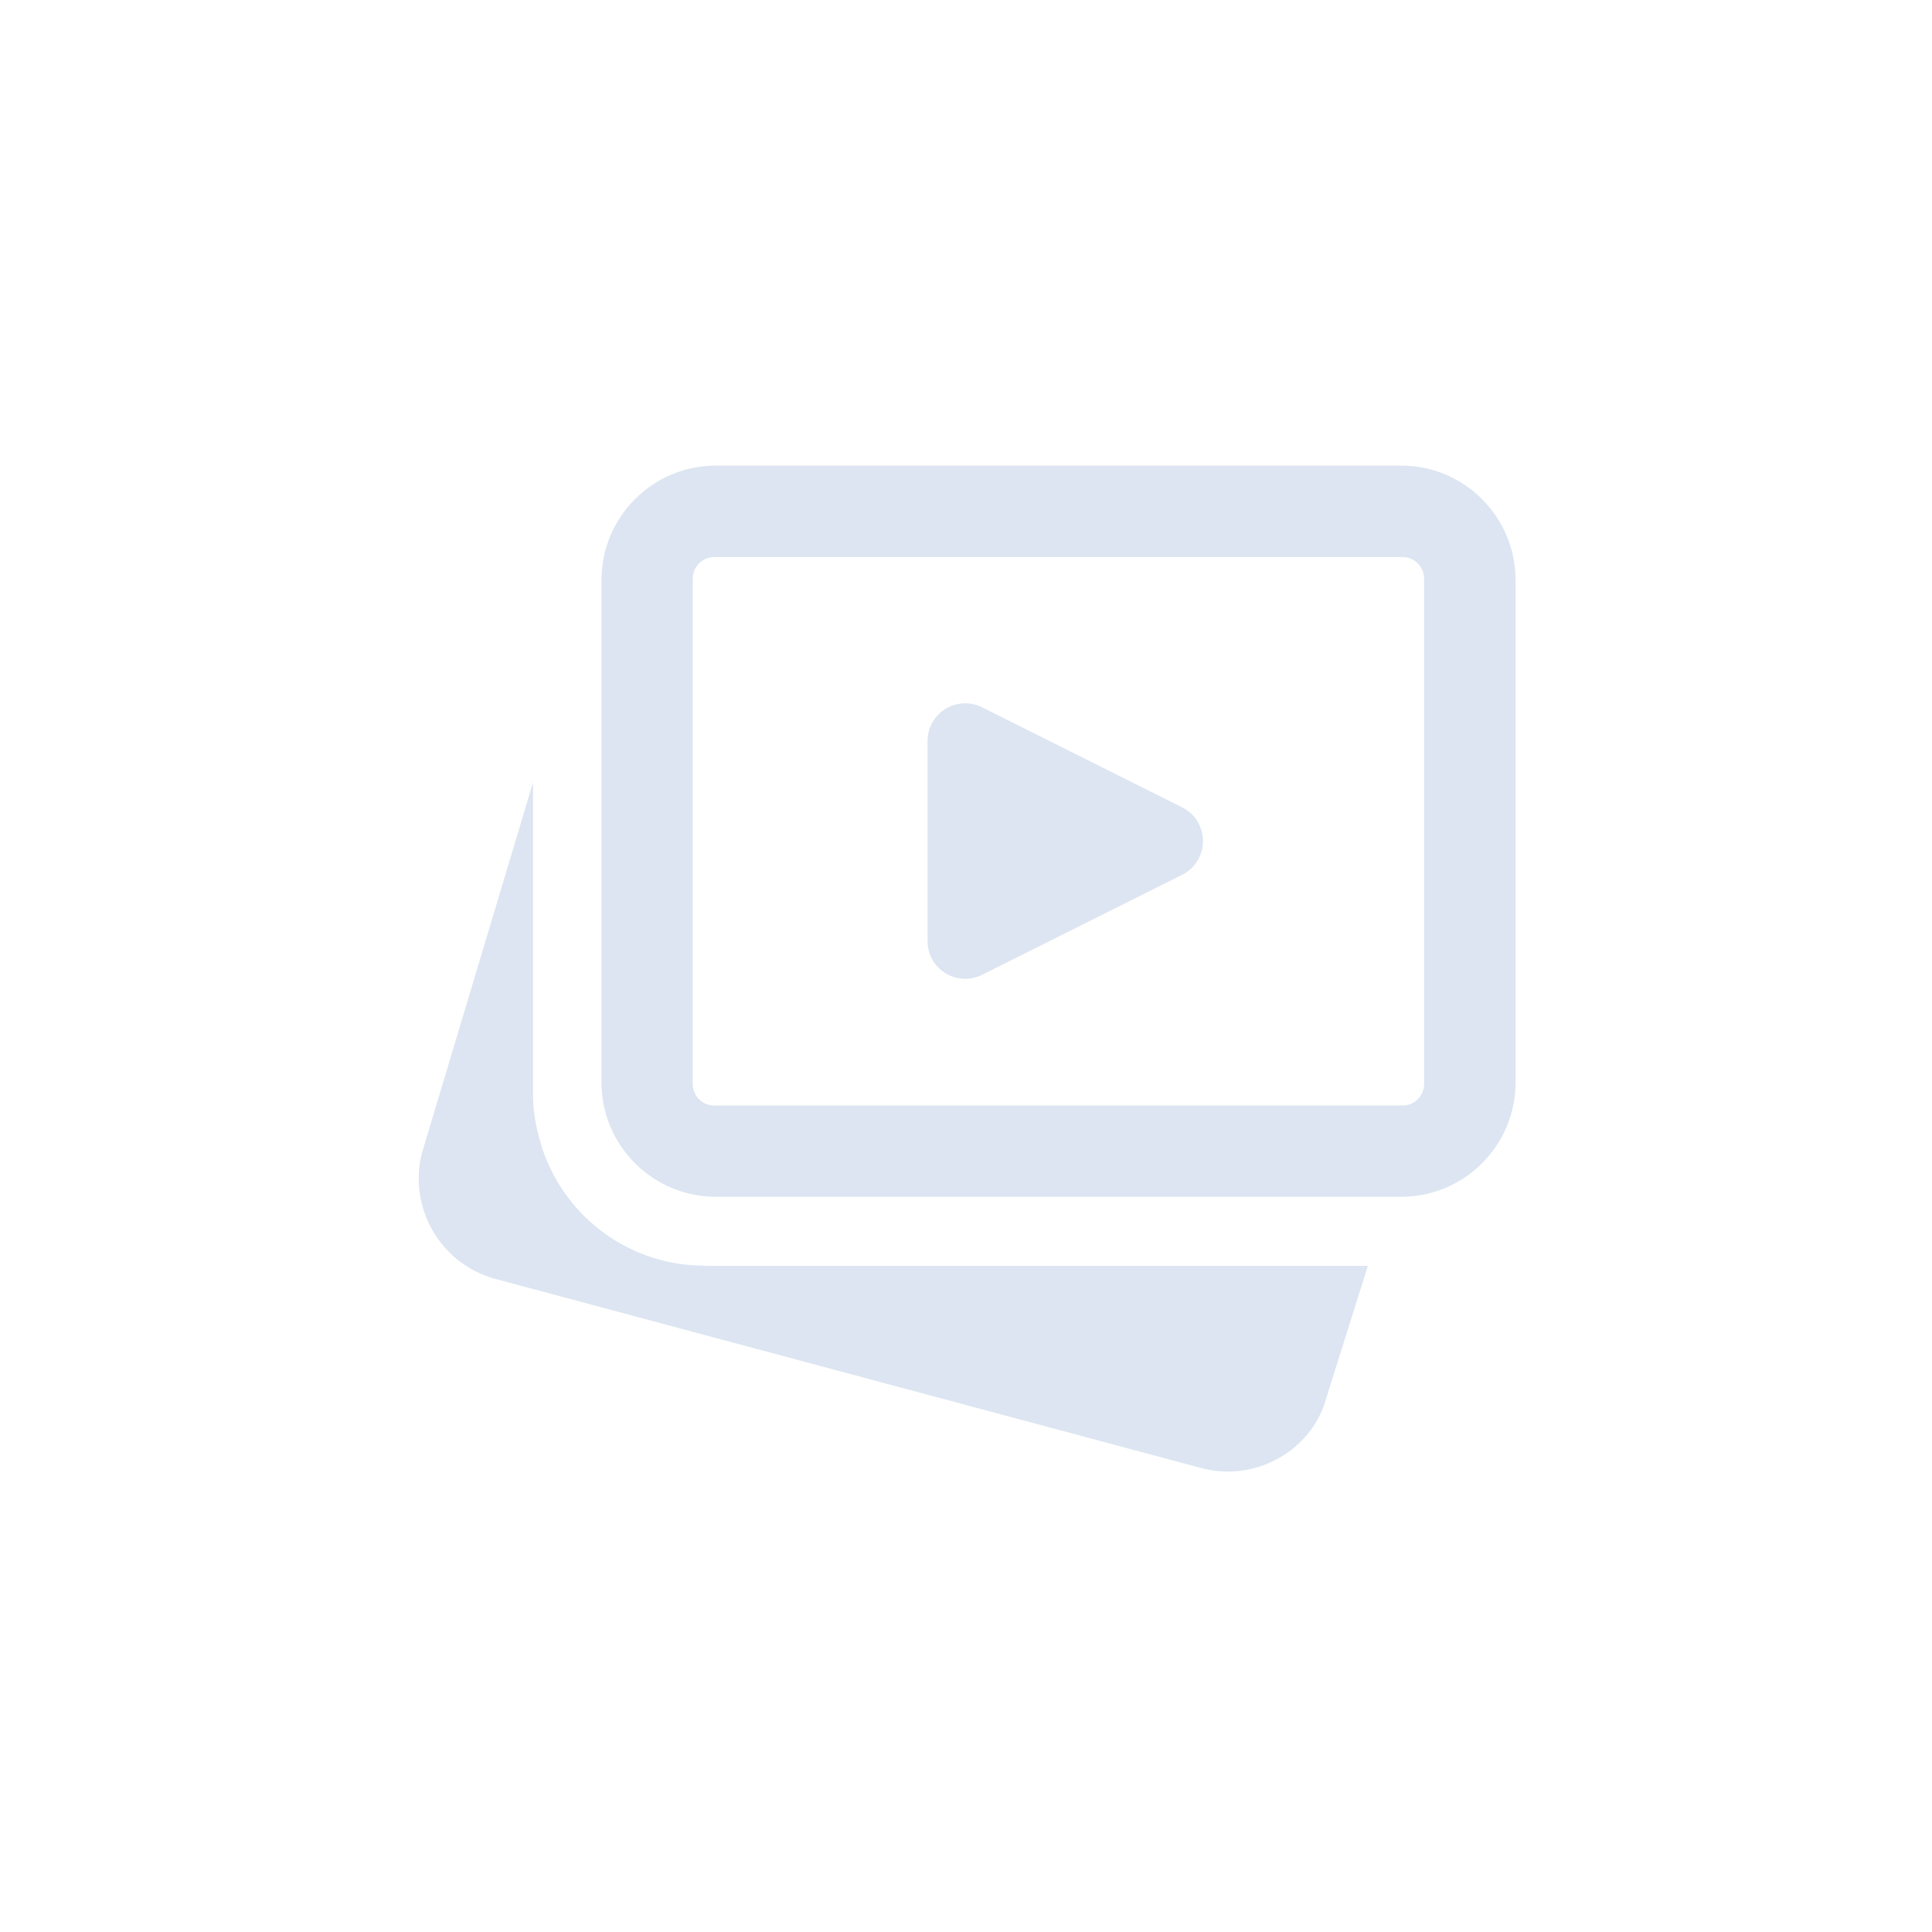 <?xml version="1.0" encoding="utf-8"?>
<!-- Generator: Adobe Illustrator 27.9.0, SVG Export Plug-In . SVG Version: 6.00 Build 0)  -->
<svg version="1.1" id="Layer_1" xmlns="http://www.w3.org/2000/svg" xmlns:xlink="http://www.w3.org/1999/xlink" x="0px" y="0px"
	 viewBox="0 0 900 900" style="enable-background:new 0 0 900 900;" xml:space="preserve">
<style type="text/css">
	.st0{fill:#DCE5F1;}
</style>
<path class="st0" d="M432.1,345.2v93.2c0,13.1,13.7,21.5,25.4,15.7l93.2-46.6c12.9-6.5,12.9-24.9,0-31.4l-93.2-46.6
	C445.8,323.7,432.1,332.1,432.1,345.2z"/>
<path class="st0" d="M328.1,589.6c-34.1,0-64.4-21.8-75.4-54.3l-0.7-2.4c-2.6-8.6-3.7-15.8-3.7-23.1V364.5L196.6,537
	c-6.6,25.4,8.5,51.7,33.9,58.7l329.2,88.2c4.1,1.1,8.2,1.6,12.3,1.6c21.2,0,40.6-14.1,46-34.8l19.2-61H328.1V589.6z"/>
<path class="st0" d="M652.8,216.9H333.4c-29.3,0-53.2,23.9-53.2,53.2v234.2c0,29.3,23.9,53.2,53.2,53.2h319.4
	c29.3,0,53.2-23.9,53.2-53.2V270.2C706,240.8,682.1,216.9,652.8,216.9z M663.4,270.2v50.4V381v40.3V505c0,5.5-4.5,10-10,10H332.7
	c-5.5,0-10-4.5-10-10v-33.9V381v-60.5v-50.4v-0.6c0-5.5,4.5-10,10-10h0.6h61.4h196.7h61.4h0.6c5.5,0,10,4.5,10,10V270.2z"/>
</svg>

